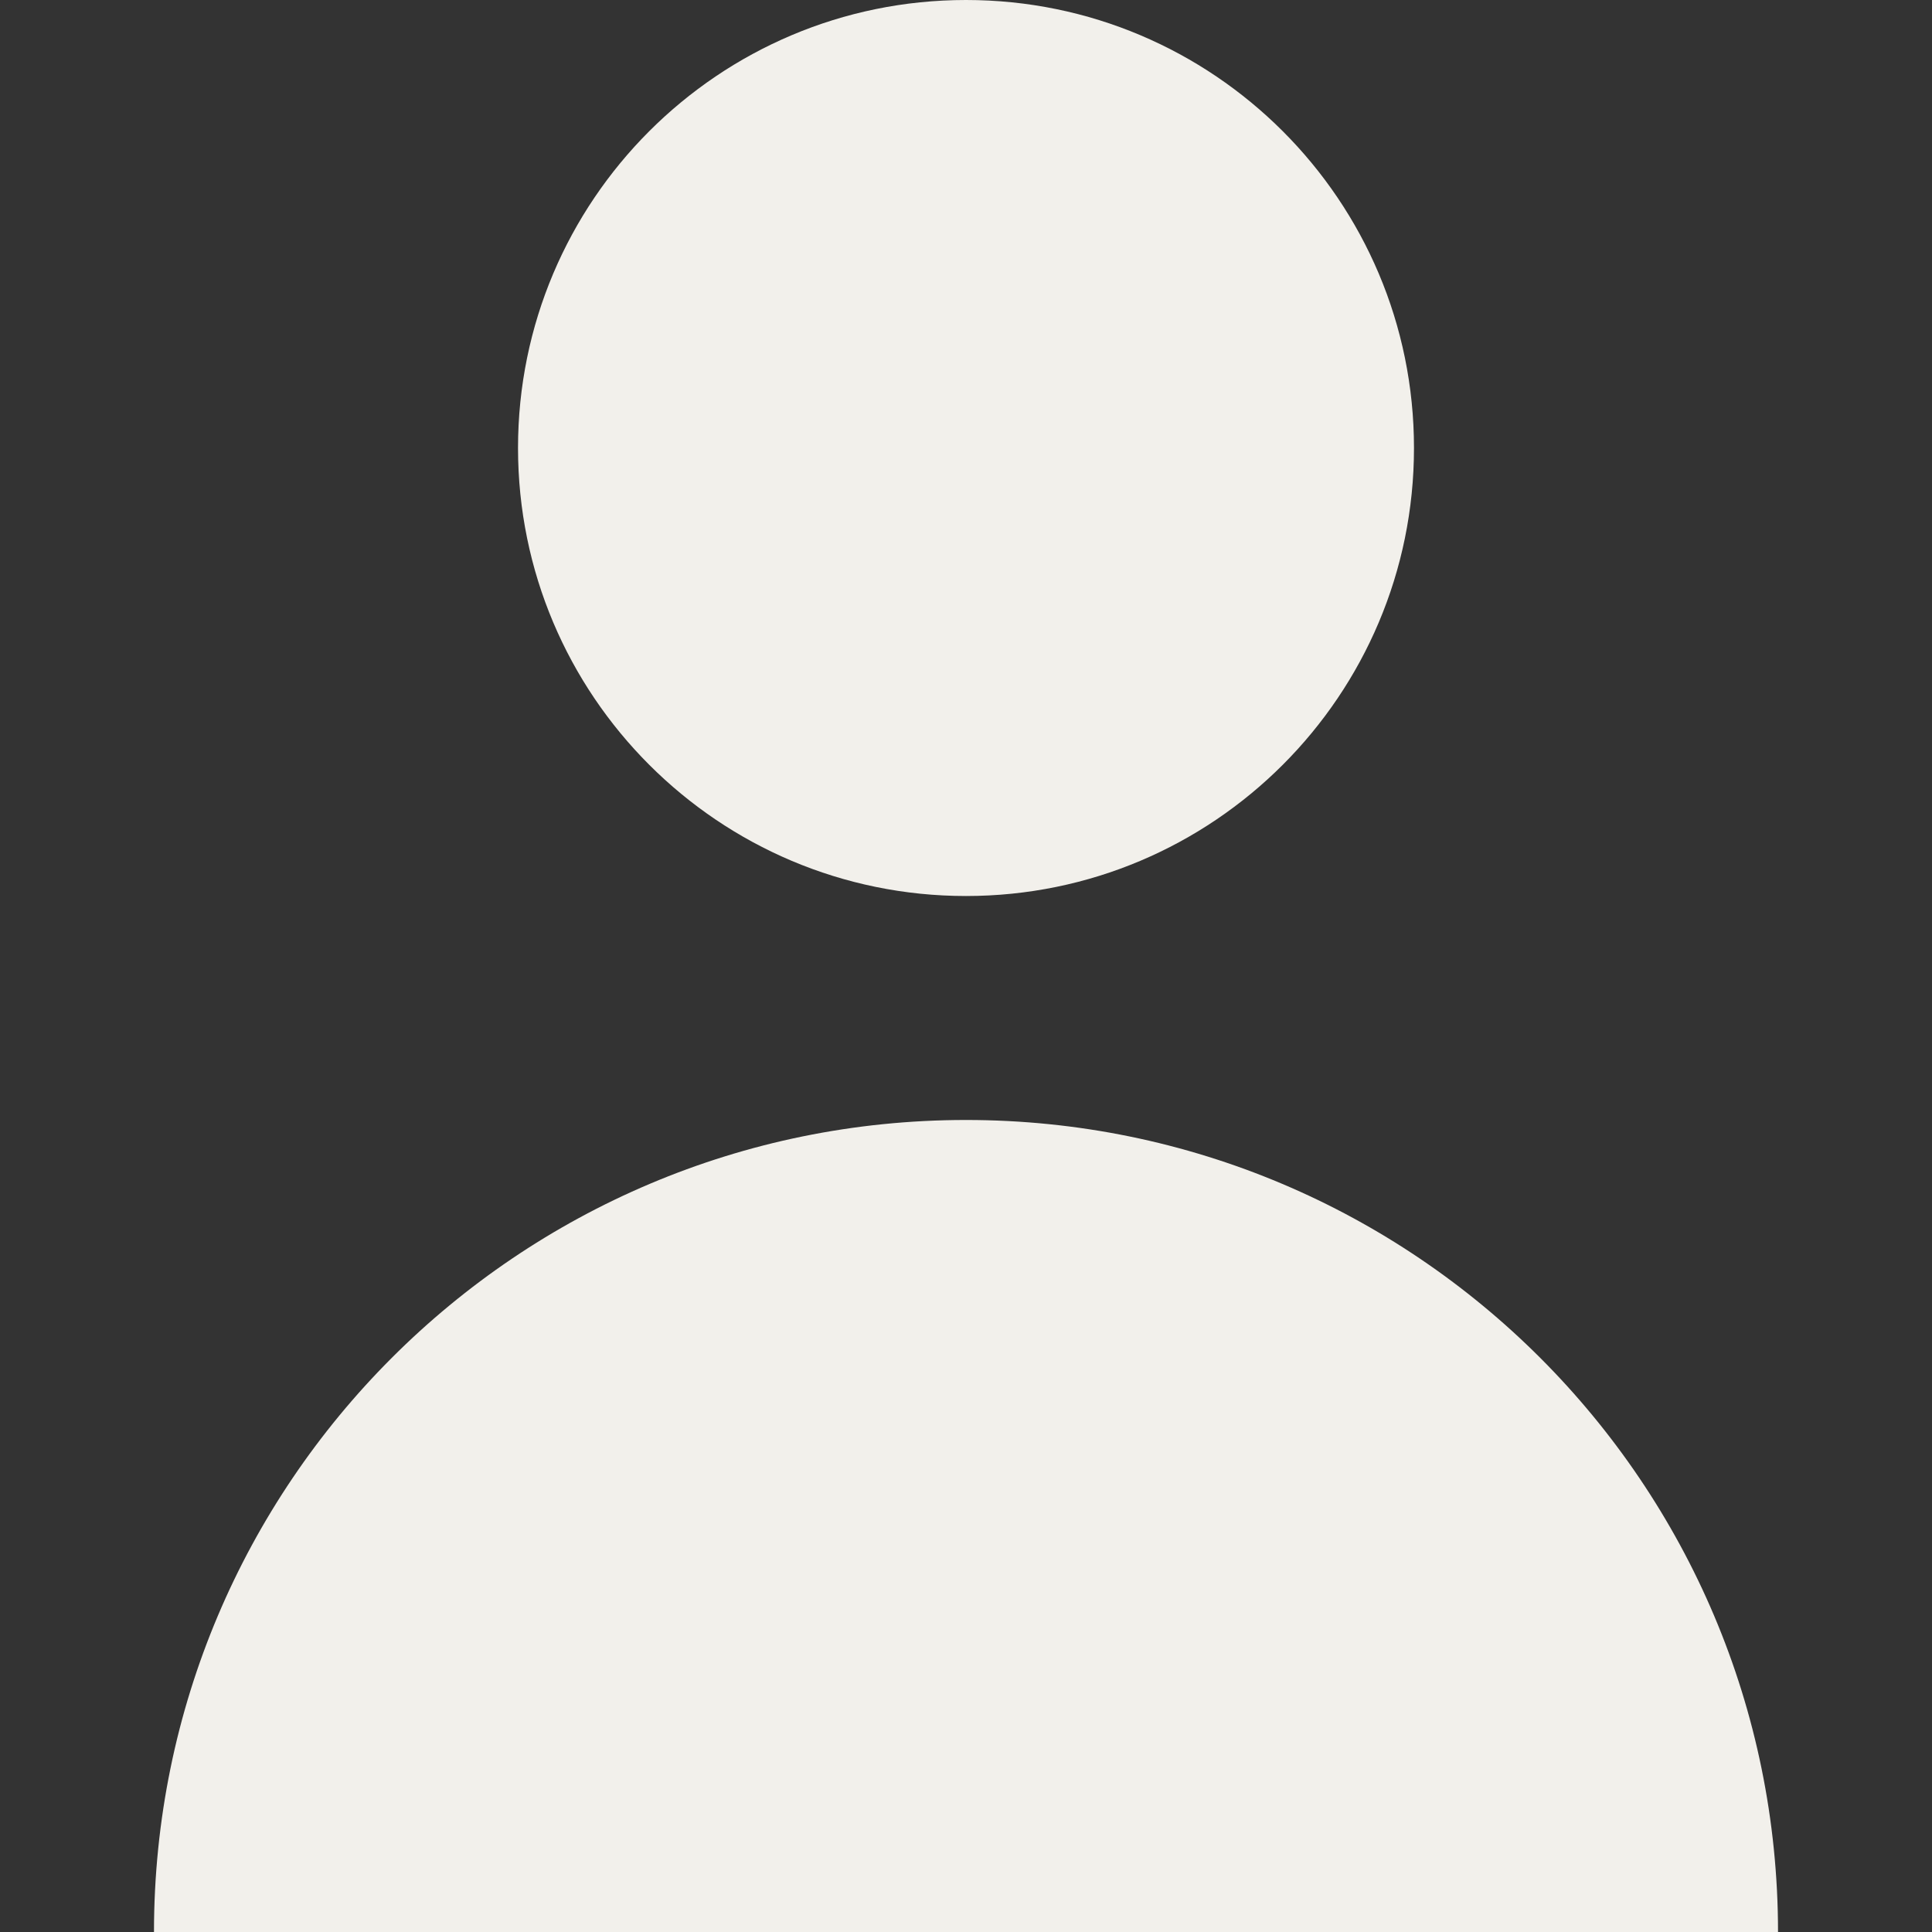 <svg width="40" height="40" viewBox="0 0 40 40" fill="none" xmlns="http://www.w3.org/2000/svg">
<rect x="0" y="0" width="40" height="40" fill="#333333" stroke="none"/>
<path d="M20 18.551C25.123 18.551 29.275 14.398 29.275 9.275C29.275 4.153 25.123 0 20 0C14.877 0 10.725 4.153 10.725 9.275C10.725 14.398 14.877 18.551 20 18.551Z" fill="#F2F0EB"/>
<path d="M20 23.188C10.715 23.188 3.188 30.715 3.188 40H36.812C36.812 30.715 29.285 23.188 20 23.188Z" fill="#F2F0EB"/>
</svg>

